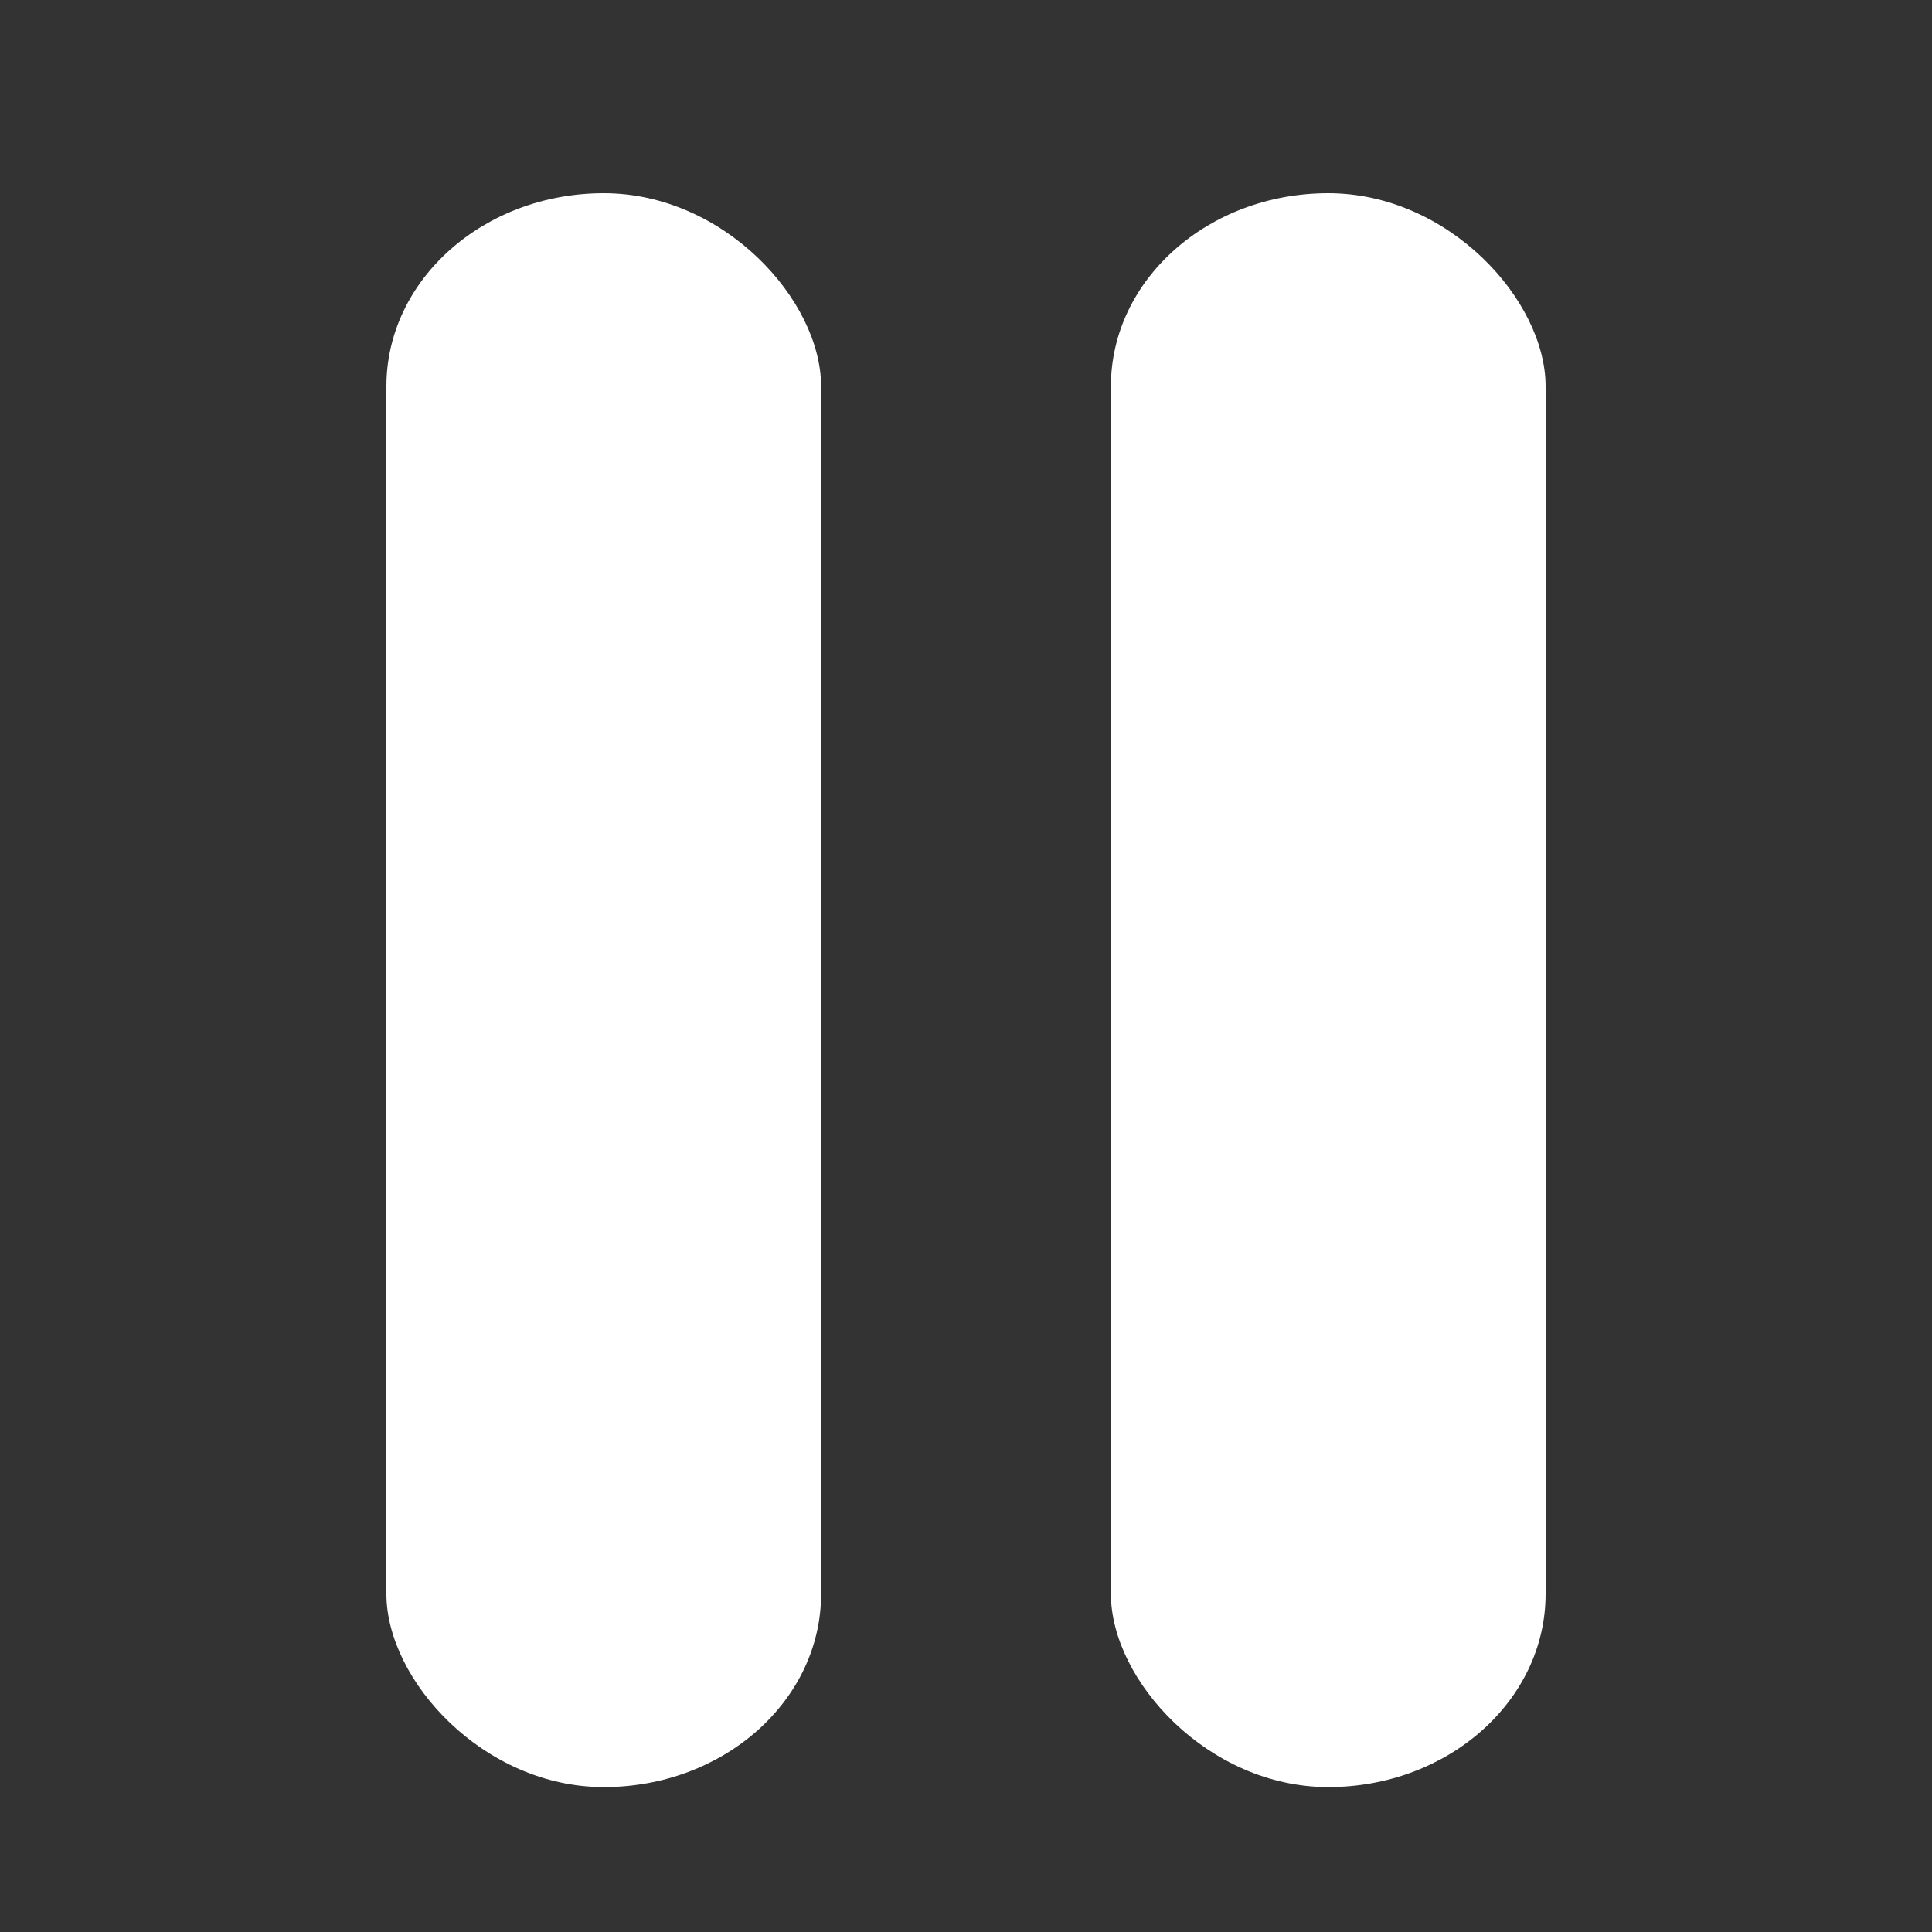 <?xml version="1.0" encoding="UTF-8" standalone="no"?>
<svg
   xmlns:osb="http://www.openswatchbook.org/uri/2009/osb"
   xmlns:dc="http://purl.org/dc/elements/1.1/"
   xmlns:cc="http://creativecommons.org/ns#"
   xmlns:rdf="http://www.w3.org/1999/02/22-rdf-syntax-ns#"
   xmlns:svg="http://www.w3.org/2000/svg"
   xmlns="http://www.w3.org/2000/svg"
   xmlns:sodipodi="http://sodipodi.sourceforge.net/DTD/sodipodi-0.dtd"
   xmlns:inkscape="http://www.inkscape.org/namespaces/inkscape"
   inkscape:version="1.0 (4035a4fb49, 2020-05-01)"
   sodipodi:docname="pause.svg"
   width="40.0px"
   height="40.0px"
   viewBox="0 0 40.0 40.0"
   version="1.1"
   id="SVGRoot">
  <rect x="0" y="0" width="40.0" height="40.0" fill="#333333" stroke="none"/>
  <defs
     id="defs18">
    <linearGradient
       osb:paint="solid"
       id="linearGradient2873">
      <stop
         id="stop2871"
         offset="0"
         style="stop-color:#000000;stop-opacity:1;" />
    </linearGradient>
    <linearGradient
       osb:paint="solid"
       id="linearGradient2849">
      <stop
         id="stop2847"
         offset="0"
         style="stop-color:#000000;stop-opacity:1;" />
    </linearGradient>
  </defs>
  <sodipodi:namedview
     inkscape:window-maximized="1"
     inkscape:window-y="28"
     inkscape:window-x="0"
     inkscape:window-height="712"
     inkscape:window-width="1366"
     showgrid="true"
     inkscape:document-rotation="0"
     inkscape:current-layer="layer1"
     inkscape:document-units="px"
     inkscape:cy="20.730202"
     inkscape:cx="12.02713"
     inkscape:zoom="14.010581"
     inkscape:pageshadow="2"
     inkscape:pageopacity="0.0"
     borderopacity="1.0"
     bordercolor="#666666"
     pagecolor="#ffffff"
     id="base">
    <inkscape:grid
       type="xygrid"
       id="grid27" />
  </sodipodi:namedview>
  <g
     id="layer1"
     inkscape:groupmode="layer"
     inkscape:label="Calque 1">
    <rect
       rx="4.5"
       ry="4"
       y="4"
       x="8"
       height="33"
       width="9"
       id="rect40"
       style="fill:#ffffff;stroke:#000000;stroke-width:1.407;opacity:1;fill-opacity:1;stroke-opacity:0" />
    <rect
       style="fill:#ffffff;stroke:#000000;stroke-width:1.407;stroke-opacity:0"
       id="rect40-6"
       width="9"
       height="33"
       x="23"
       y="4"
       ry="4"
       rx="4.5" />
  </g>
</svg>

